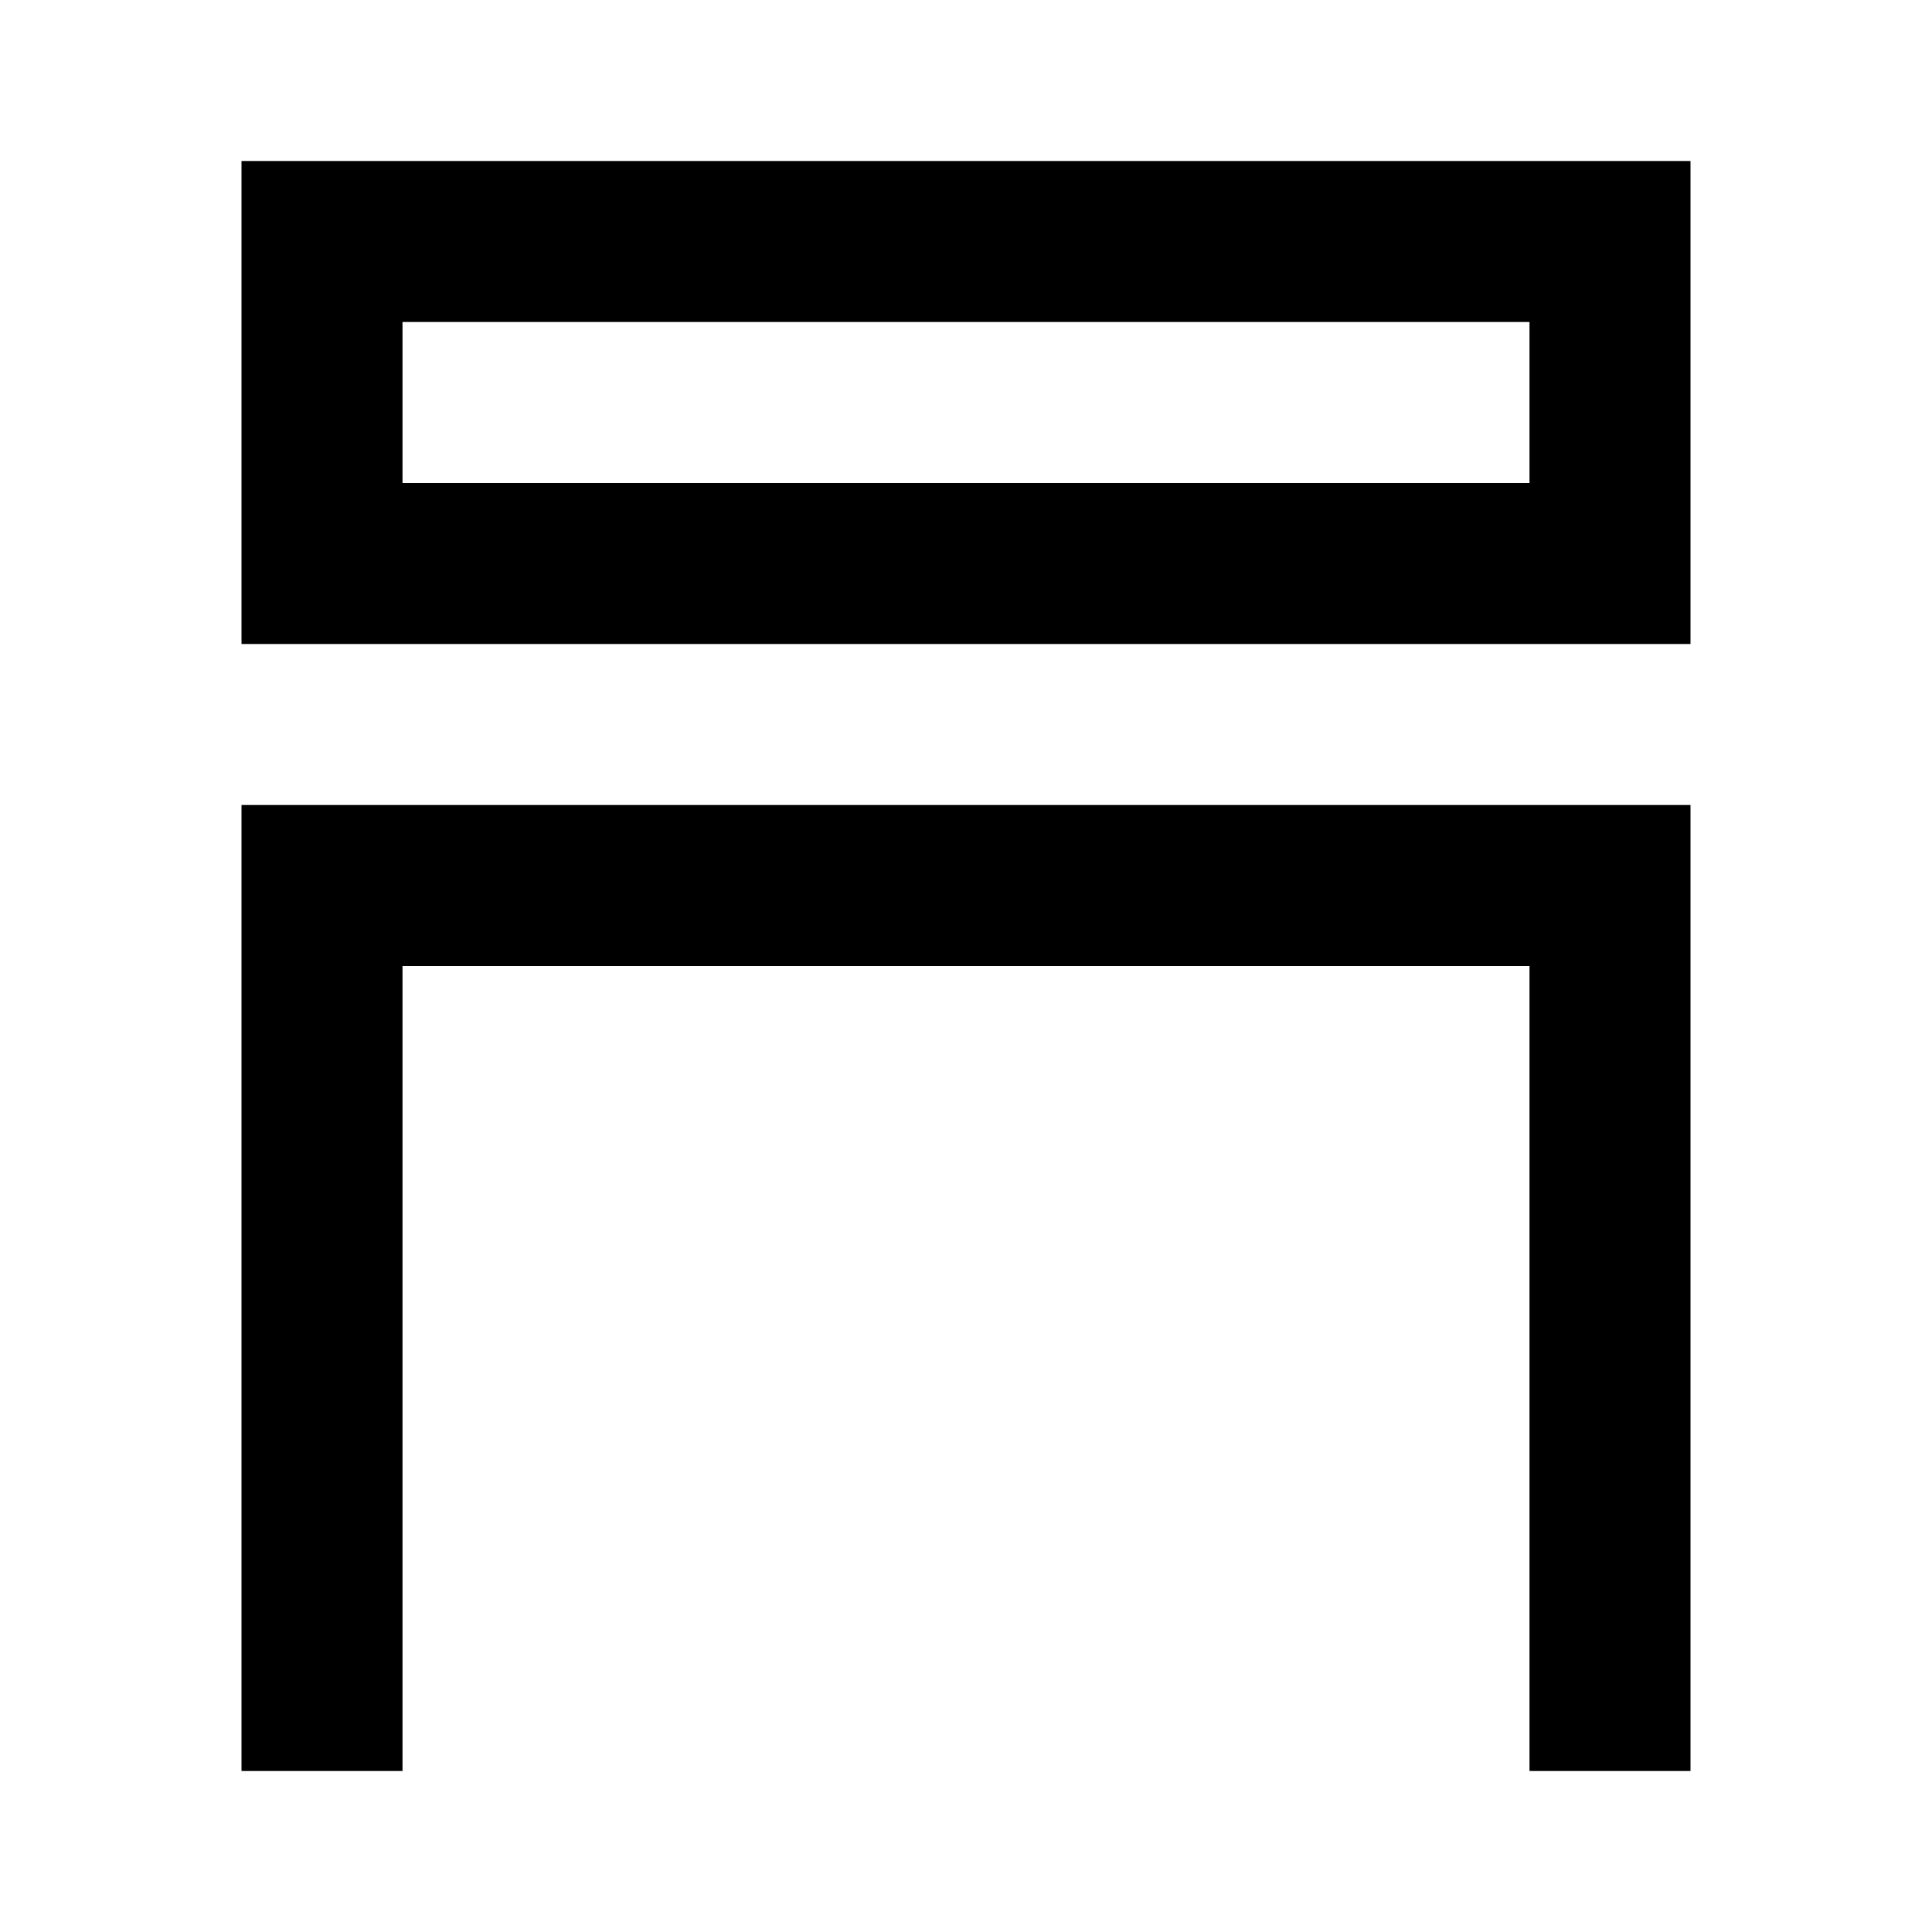 <svg width="24" height="24" viewBox="0 0 24 24" fill="none" xmlns="http://www.w3.org/2000/svg">
    <path d="M21 10V22H19V12L5 12L5 22H3L3 10L21 10ZM21 2V8L3 8L3 2L21 2ZM19 4L5 4V6L19 6V4Z" fill="black" />
</svg>